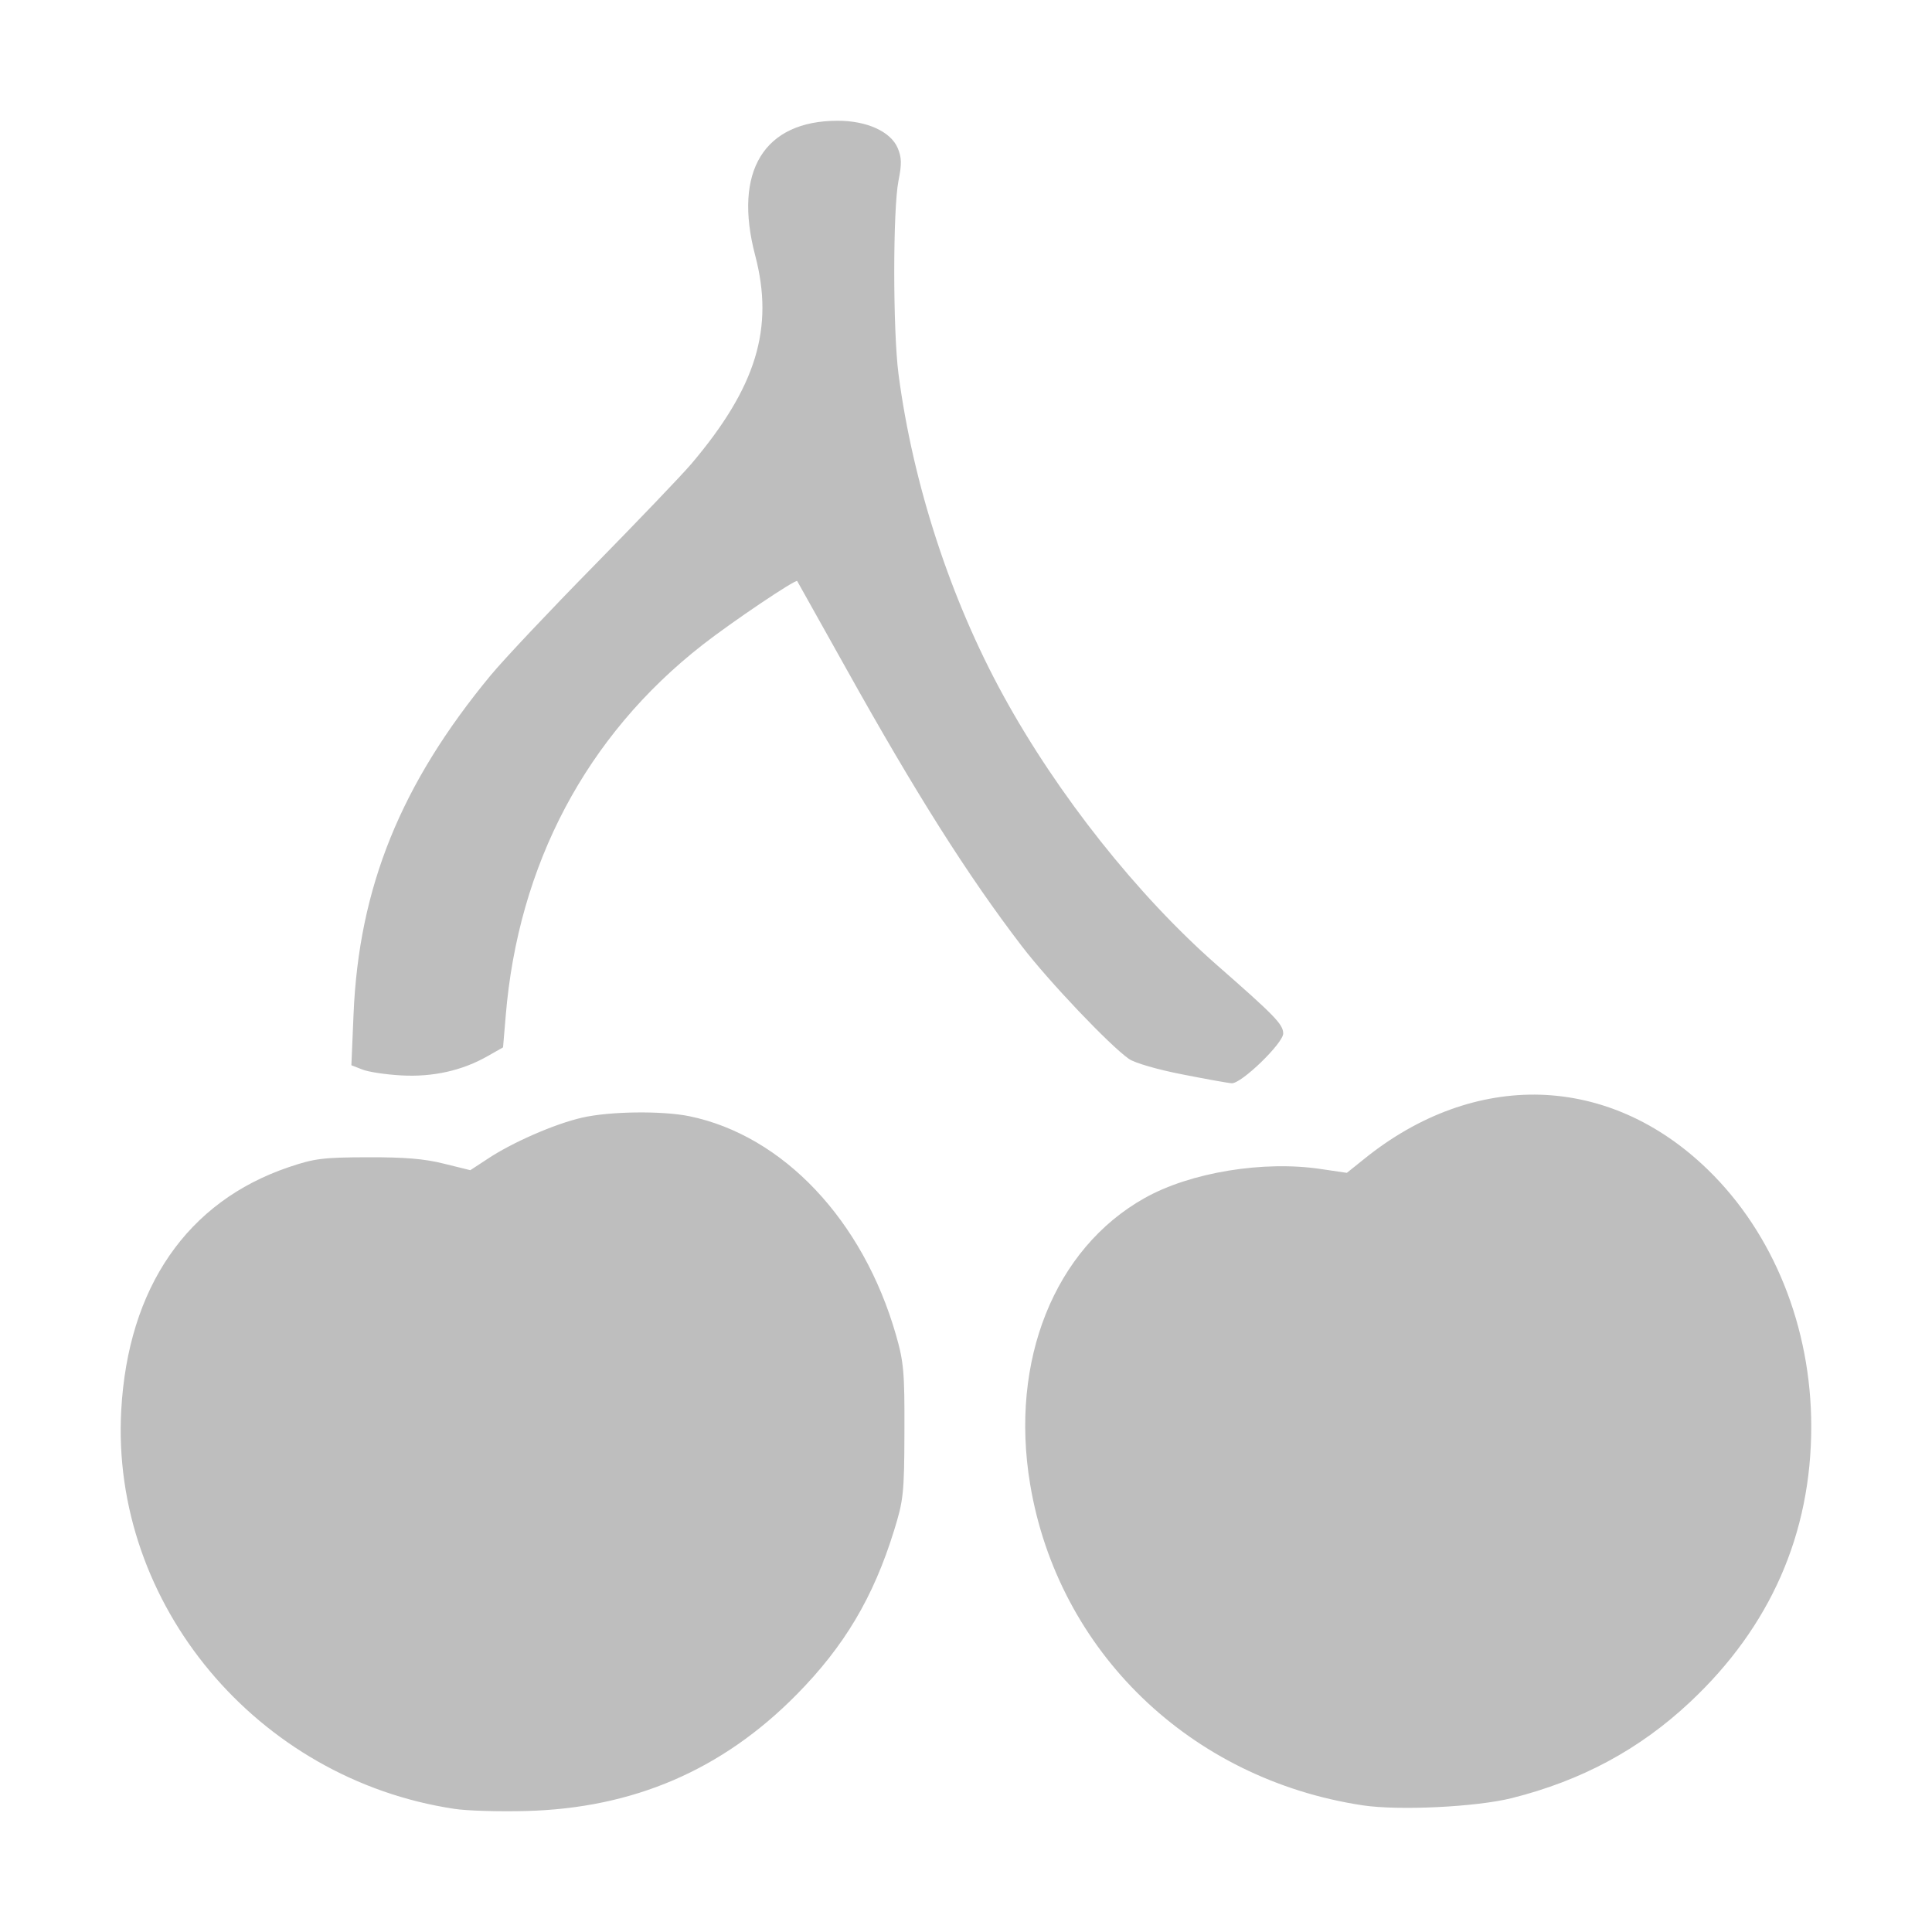 <svg width="16" height="16" version="1.1" xmlns="http://www.w3.org/2000/svg">
	<path d="M 6.938 1 C 6.327 1 6.071 1.418 6.254 2.115 C 6.413 2.719 6.263 3.207 5.725 3.842 C 5.641 3.94 5.279 4.318 4.92 4.684 C 4.561 5.049 4.175 5.458 4.064 5.592 C 3.319 6.493 2.972 7.349 2.928 8.398 L 2.91 8.822 L 3 8.857 C 3.049 8.877 3.194 8.899 3.322 8.906 C 3.585 8.921 3.829 8.866 4.039 8.746 L 4.166 8.674 L 4.188 8.414 C 4.291 7.16 4.856 6.093 5.816 5.342 C 6.056 5.154 6.589 4.795 6.602 4.812 C 6.606 4.818 6.789 5.146 7.01 5.541 C 7.587 6.575 8.016 7.253 8.461 7.834 C 8.684 8.126 9.192 8.66 9.35 8.77 C 9.398 8.803 9.587 8.858 9.793 8.898 C 9.991 8.937 10.174 8.97 10.201 8.971 C 10.281 8.975 10.627 8.639 10.627 8.559 C 10.627 8.483 10.556 8.411 10.08 7.994 C 9.421 7.416 8.759 6.582 8.309 5.76 C 7.872 4.963 7.561 4.011 7.441 3.098 C 7.394 2.734 7.394 1.733 7.441 1.496 C 7.469 1.357 7.467 1.303 7.434 1.225 C 7.375 1.089 7.179 1 6.938 1 z M 12.758 9.066 C 12.262 9.051 11.753 9.229 11.295 9.6 L 11.154 9.713 L 10.943 9.682 C 10.466 9.609 9.857 9.709 9.479 9.922 C 8.732 10.341 8.361 11.27 8.531 12.291 C 8.762 13.677 9.858 14.735 11.285 14.951 C 11.585 14.996 12.225 14.965 12.521 14.891 C 13.098 14.746 13.578 14.488 13.996 14.096 C 14.661 13.473 15 12.703 15 11.814 C 15 10.992 14.688 10.216 14.145 9.688 C 13.735 9.289 13.253 9.082 12.758 9.066 z M 5.709 9.244 C 5.483 9.198 5.05 9.203 4.82 9.256 C 4.592 9.308 4.237 9.464 4.037 9.598 L 3.895 9.691 L 3.676 9.637 C 3.514 9.596 3.348 9.583 3.043 9.584 C 2.675 9.585 2.603 9.594 2.391 9.666 C 1.55 9.951 1.06 10.662 1.004 11.68 C 0.916 13.283 2.128 14.734 3.762 14.98 C 3.863 14.996 4.13 15.004 4.357 14.998 C 5.245 14.975 5.98 14.659 6.596 14.035 C 6.993 13.633 7.233 13.228 7.404 12.676 C 7.481 12.427 7.489 12.37 7.49 11.859 C 7.492 11.368 7.485 11.281 7.42 11.055 C 7.147 10.104 6.485 9.404 5.709 9.244 z " fill="#bebebe"/>
</svg>

